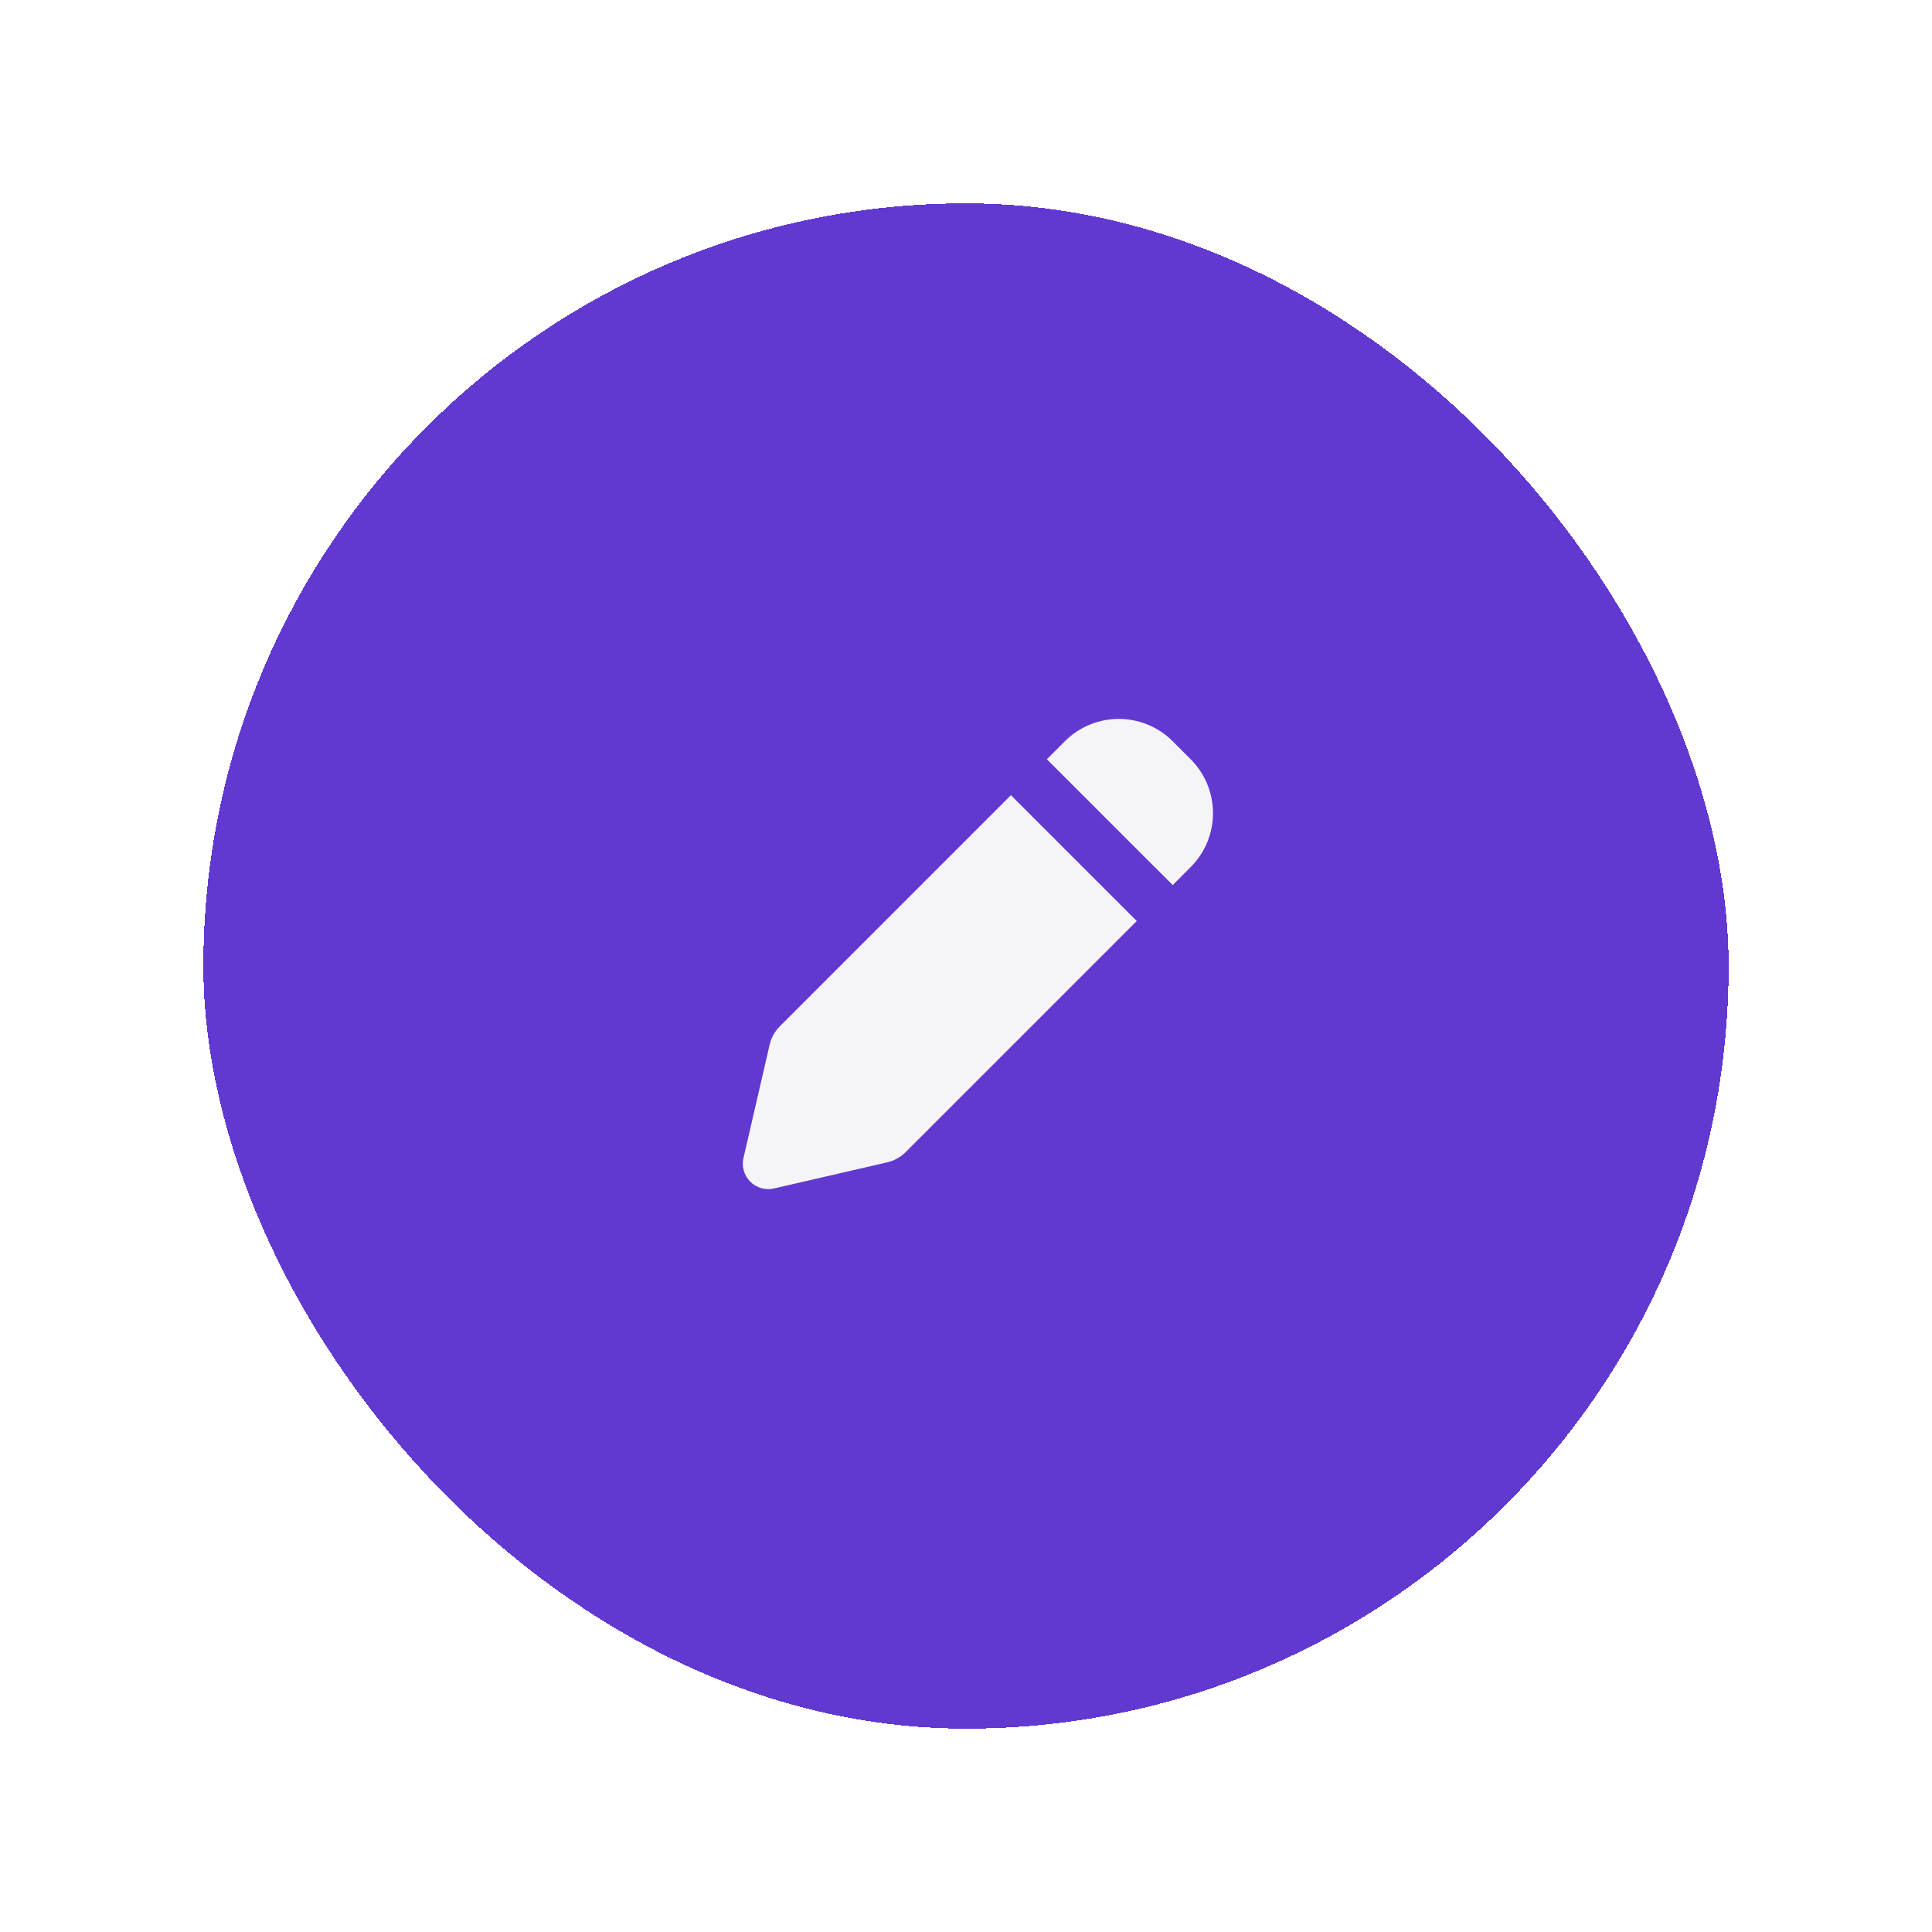 <svg width="76" height="76" viewBox="0 0 76 76" fill="none" xmlns="http://www.w3.org/2000/svg">
<g filter="url(#filter0_d_708_83805)">
<rect x="8" y="4" width="60" height="60" rx="30" fill="#6139D1" shape-rendering="crispEdges"/>
<g clip-path="url(#clip0_708_83805)">
<path fill-rule="evenodd" clip-rule="evenodd" d="M46.13 25.159C45.568 24.596 44.805 24.28 44.01 24.28C43.214 24.28 42.451 24.596 41.889 25.159L41.181 25.867L46.132 30.817L46.837 30.11C47.116 29.831 47.337 29.5 47.488 29.136C47.639 28.772 47.716 28.382 47.716 27.988C47.716 27.594 47.639 27.204 47.488 26.84C47.337 26.476 47.116 26.145 46.837 25.867L46.13 25.159ZM44.717 32.231L39.767 27.281L30.677 36.372C30.478 36.571 30.339 36.822 30.276 37.096L29.247 41.551C29.208 41.716 29.213 41.888 29.259 42.052C29.306 42.215 29.393 42.364 29.514 42.484C29.634 42.604 29.782 42.691 29.945 42.738C30.109 42.785 30.281 42.789 30.447 42.751L34.903 41.723C35.176 41.659 35.427 41.52 35.626 41.322L44.717 32.231Z" fill="#F5F5F7"/>
</g>
</g>
<defs>
<filter id="filter0_d_708_83805" x="0" y="0" width="76" height="76" filterUnits="userSpaceOnUse" color-interpolation-filters="sRGB">
<feFlood flood-opacity="0" result="BackgroundImageFix"/>
<feColorMatrix in="SourceAlpha" type="matrix" values="0 0 0 0 0 0 0 0 0 0 0 0 0 0 0 0 0 0 127 0" result="hardAlpha"/>
<feOffset dy="4"/>
<feGaussianBlur stdDeviation="4"/>
<feComposite in2="hardAlpha" operator="out"/>
<feColorMatrix type="matrix" values="0 0 0 0 0 0 0 0 0 0 0 0 0 0 0 0 0 0 0.16 0"/>
<feBlend mode="normal" in2="BackgroundImageFix" result="effect1_dropShadow_708_83805"/>
<feBlend mode="normal" in="SourceGraphic" in2="effect1_dropShadow_708_83805" result="shape"/>
</filter>
<clipPath id="clip0_708_83805">
<rect width="24" height="24" fill="white" transform="translate(26 22)"/>
</clipPath>
</defs>
</svg>
